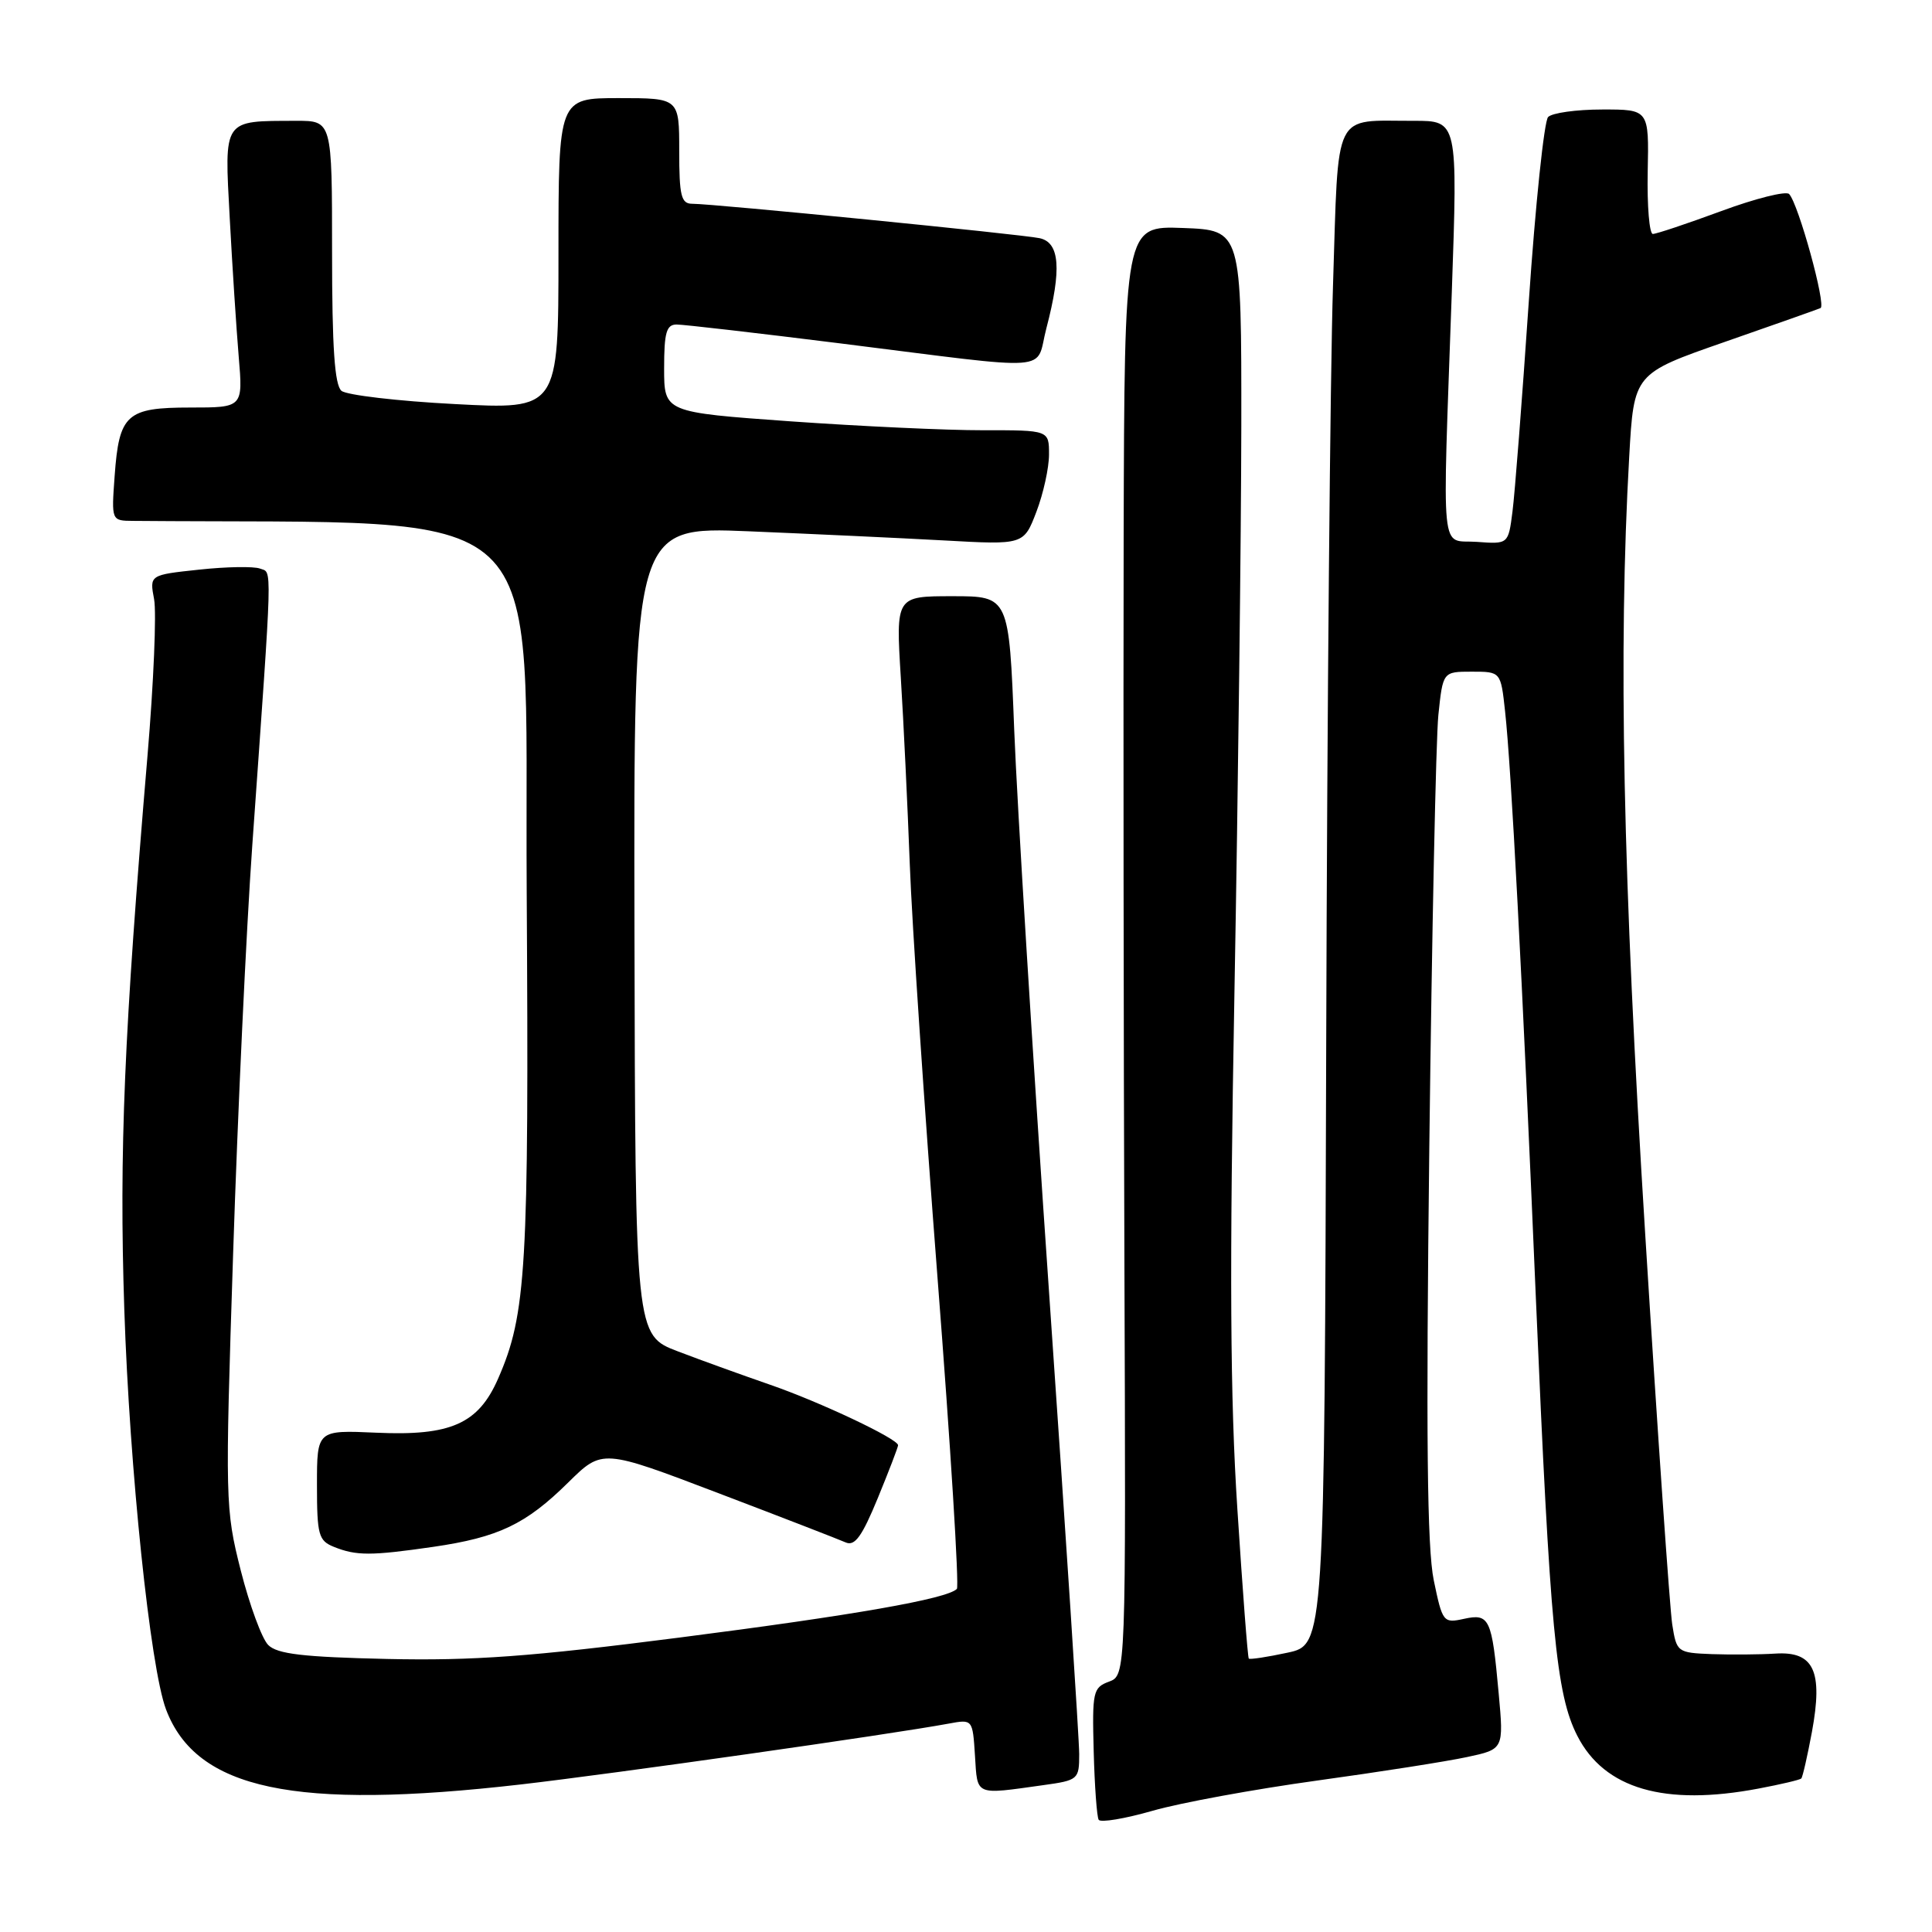<?xml version="1.0" encoding="UTF-8" standalone="no"?>
<!DOCTYPE svg PUBLIC "-//W3C//DTD SVG 1.1//EN" "http://www.w3.org/Graphics/SVG/1.1/DTD/svg11.dtd" >
<svg xmlns="http://www.w3.org/2000/svg" xmlns:xlink="http://www.w3.org/1999/xlink" version="1.1" viewBox="0 0 256 256">
 <g >
 <path fill="currentColor"
d=" M 174.48 235.94 C 182.74 234.80 191.70 233.40 194.38 232.82 C 199.26 231.78 199.26 231.78 198.58 224.35 C 197.68 214.43 197.37 213.76 193.96 214.51 C 191.25 215.10 191.13 214.95 189.98 209.39 C 189.10 205.15 188.94 190.17 189.39 152.08 C 189.73 123.71 190.27 97.91 190.59 94.75 C 191.19 89.00 191.19 89.00 195.02 89.00 C 198.86 89.00 198.86 89.00 199.43 94.25 C 200.24 101.57 201.69 129.11 203.51 172.00 C 205.39 216.03 206.19 224.49 209.00 230.00 C 212.59 237.04 220.57 239.36 233.04 236.99 C 235.96 236.44 238.50 235.84 238.68 235.66 C 238.86 235.47 239.49 232.70 240.09 229.49 C 241.58 221.41 240.35 218.78 235.24 219.11 C 233.18 219.24 229.40 219.27 226.84 219.18 C 222.26 219.00 222.16 218.93 221.58 215.25 C 221.26 213.19 219.64 189.93 218.00 163.56 C 215.04 116.19 214.42 86.24 215.88 60.50 C 216.50 49.50 216.50 49.50 228.50 45.32 C 235.10 43.02 240.83 41.00 241.23 40.82 C 242.01 40.48 238.31 27.03 237.07 25.71 C 236.66 25.28 232.62 26.29 228.10 27.96 C 223.57 29.63 219.48 31.00 219.01 31.00 C 218.55 31.00 218.24 27.29 218.33 22.75 C 218.50 14.50 218.50 14.50 212.29 14.51 C 208.88 14.51 205.65 14.96 205.13 15.51 C 204.61 16.05 203.45 27.07 202.57 40.00 C 201.69 52.93 200.72 65.44 200.41 67.80 C 199.86 72.11 199.86 72.11 195.68 71.80 C 190.77 71.45 191.11 74.80 192.37 38.75 C 193.16 16.00 193.16 16.00 187.33 16.01 C 176.50 16.04 177.39 14.23 176.63 37.83 C 176.26 49.20 175.85 94.37 175.73 138.22 C 175.50 217.94 175.50 217.94 170.60 218.99 C 167.91 219.57 165.60 219.92 165.47 219.77 C 165.33 219.62 164.65 210.72 163.96 200.00 C 163.00 185.29 162.90 168.47 163.57 131.50 C 164.06 104.55 164.46 70.80 164.48 56.50 C 164.50 30.50 164.50 30.50 156.75 30.21 C 149.00 29.92 149.00 29.92 148.89 71.21 C 148.84 93.92 148.88 137.14 148.99 167.25 C 149.19 221.99 149.19 221.99 146.94 222.83 C 144.83 223.61 144.71 224.16 144.92 232.04 C 145.04 236.64 145.34 240.74 145.58 241.13 C 145.83 241.53 149.05 240.99 152.75 239.93 C 156.44 238.87 166.22 237.08 174.48 235.94 Z  M 69.00 236.45 C 81.25 235.04 117.85 229.84 125.69 228.39 C 128.88 227.80 128.88 227.80 129.19 232.65 C 129.53 238.01 129.10 237.82 138.25 236.54 C 142.87 235.90 143.00 235.78 143.00 232.43 C 143.00 230.54 141.22 203.23 139.04 171.74 C 136.86 140.26 134.77 106.51 134.39 96.75 C 133.70 79.00 133.70 79.00 126.20 79.00 C 118.70 79.00 118.70 79.00 119.36 89.75 C 119.73 95.66 120.26 106.80 120.55 114.50 C 120.83 122.20 122.49 146.83 124.22 169.23 C 125.96 191.63 127.11 210.22 126.79 210.54 C 125.47 211.86 113.18 214.02 90.00 216.99 C 70.27 219.52 62.73 220.07 51.28 219.82 C 40.18 219.57 36.73 219.17 35.54 217.97 C 34.70 217.13 33.07 212.69 31.90 208.09 C 29.84 199.94 29.82 198.92 30.89 166.12 C 31.49 147.63 32.63 123.28 33.43 112.00 C 36.15 73.64 36.09 75.97 34.45 75.34 C 33.63 75.03 30.00 75.09 26.39 75.48 C 19.81 76.18 19.81 76.18 20.42 79.41 C 20.75 81.19 20.36 90.48 19.55 100.07 C 16.44 136.86 15.78 152.57 16.47 173.50 C 17.17 194.68 19.91 221.00 22.00 226.51 C 26.02 237.14 39.02 239.89 69.00 236.45 Z  M 57.38 204.97 C 66.05 203.71 69.67 201.99 75.31 196.42 C 79.81 191.99 79.81 191.99 95.16 197.84 C 103.60 201.05 111.20 204.00 112.06 204.38 C 113.27 204.91 114.22 203.59 116.31 198.51 C 117.79 194.91 119.00 191.75 119.00 191.50 C 119.00 190.66 108.62 185.75 102.00 183.47 C 98.42 182.23 92.95 180.26 89.84 179.07 C 84.18 176.92 84.18 176.92 84.07 123.35 C 83.96 69.77 83.96 69.77 99.23 70.40 C 107.63 70.75 119.26 71.29 125.08 71.61 C 135.65 72.20 135.65 72.20 137.33 67.81 C 138.25 65.40 139.00 61.99 139.00 60.22 C 139.00 57.00 139.00 57.00 130.25 57.01 C 125.44 57.02 113.96 56.48 104.75 55.83 C 88.00 54.63 88.00 54.63 88.00 48.81 C 88.00 44.06 88.30 43.00 89.66 43.00 C 90.58 43.00 100.36 44.13 111.41 45.51 C 140.33 49.13 137.11 49.36 138.65 43.50 C 140.70 35.68 140.43 32.13 137.75 31.56 C 135.31 31.04 94.55 27.00 91.72 27.00 C 90.26 27.00 90.00 25.96 90.00 20.00 C 90.00 13.00 90.00 13.00 82.00 13.00 C 74.00 13.00 74.00 13.00 74.00 33.63 C 74.00 54.27 74.00 54.27 60.25 53.54 C 52.69 53.15 45.94 52.35 45.25 51.79 C 44.34 51.03 44.00 46.06 44.00 33.38 C 44.00 16.00 44.00 16.00 39.25 16.01 C 29.46 16.04 29.73 15.64 30.44 28.89 C 30.78 35.28 31.32 43.54 31.63 47.25 C 32.20 54.00 32.20 54.00 25.22 54.00 C 16.76 54.00 15.78 54.88 15.19 63.08 C 14.76 69.00 14.76 69.00 17.63 69.02 C 74.24 69.52 69.47 65.04 69.79 118.00 C 70.10 168.10 69.75 174.13 66.00 182.68 C 63.38 188.67 59.72 190.29 49.86 189.84 C 42.00 189.49 42.00 189.49 42.00 196.77 C 42.00 203.40 42.21 204.15 44.25 204.97 C 47.21 206.16 49.15 206.16 57.38 204.97 Z "/>
</g>
</svg>